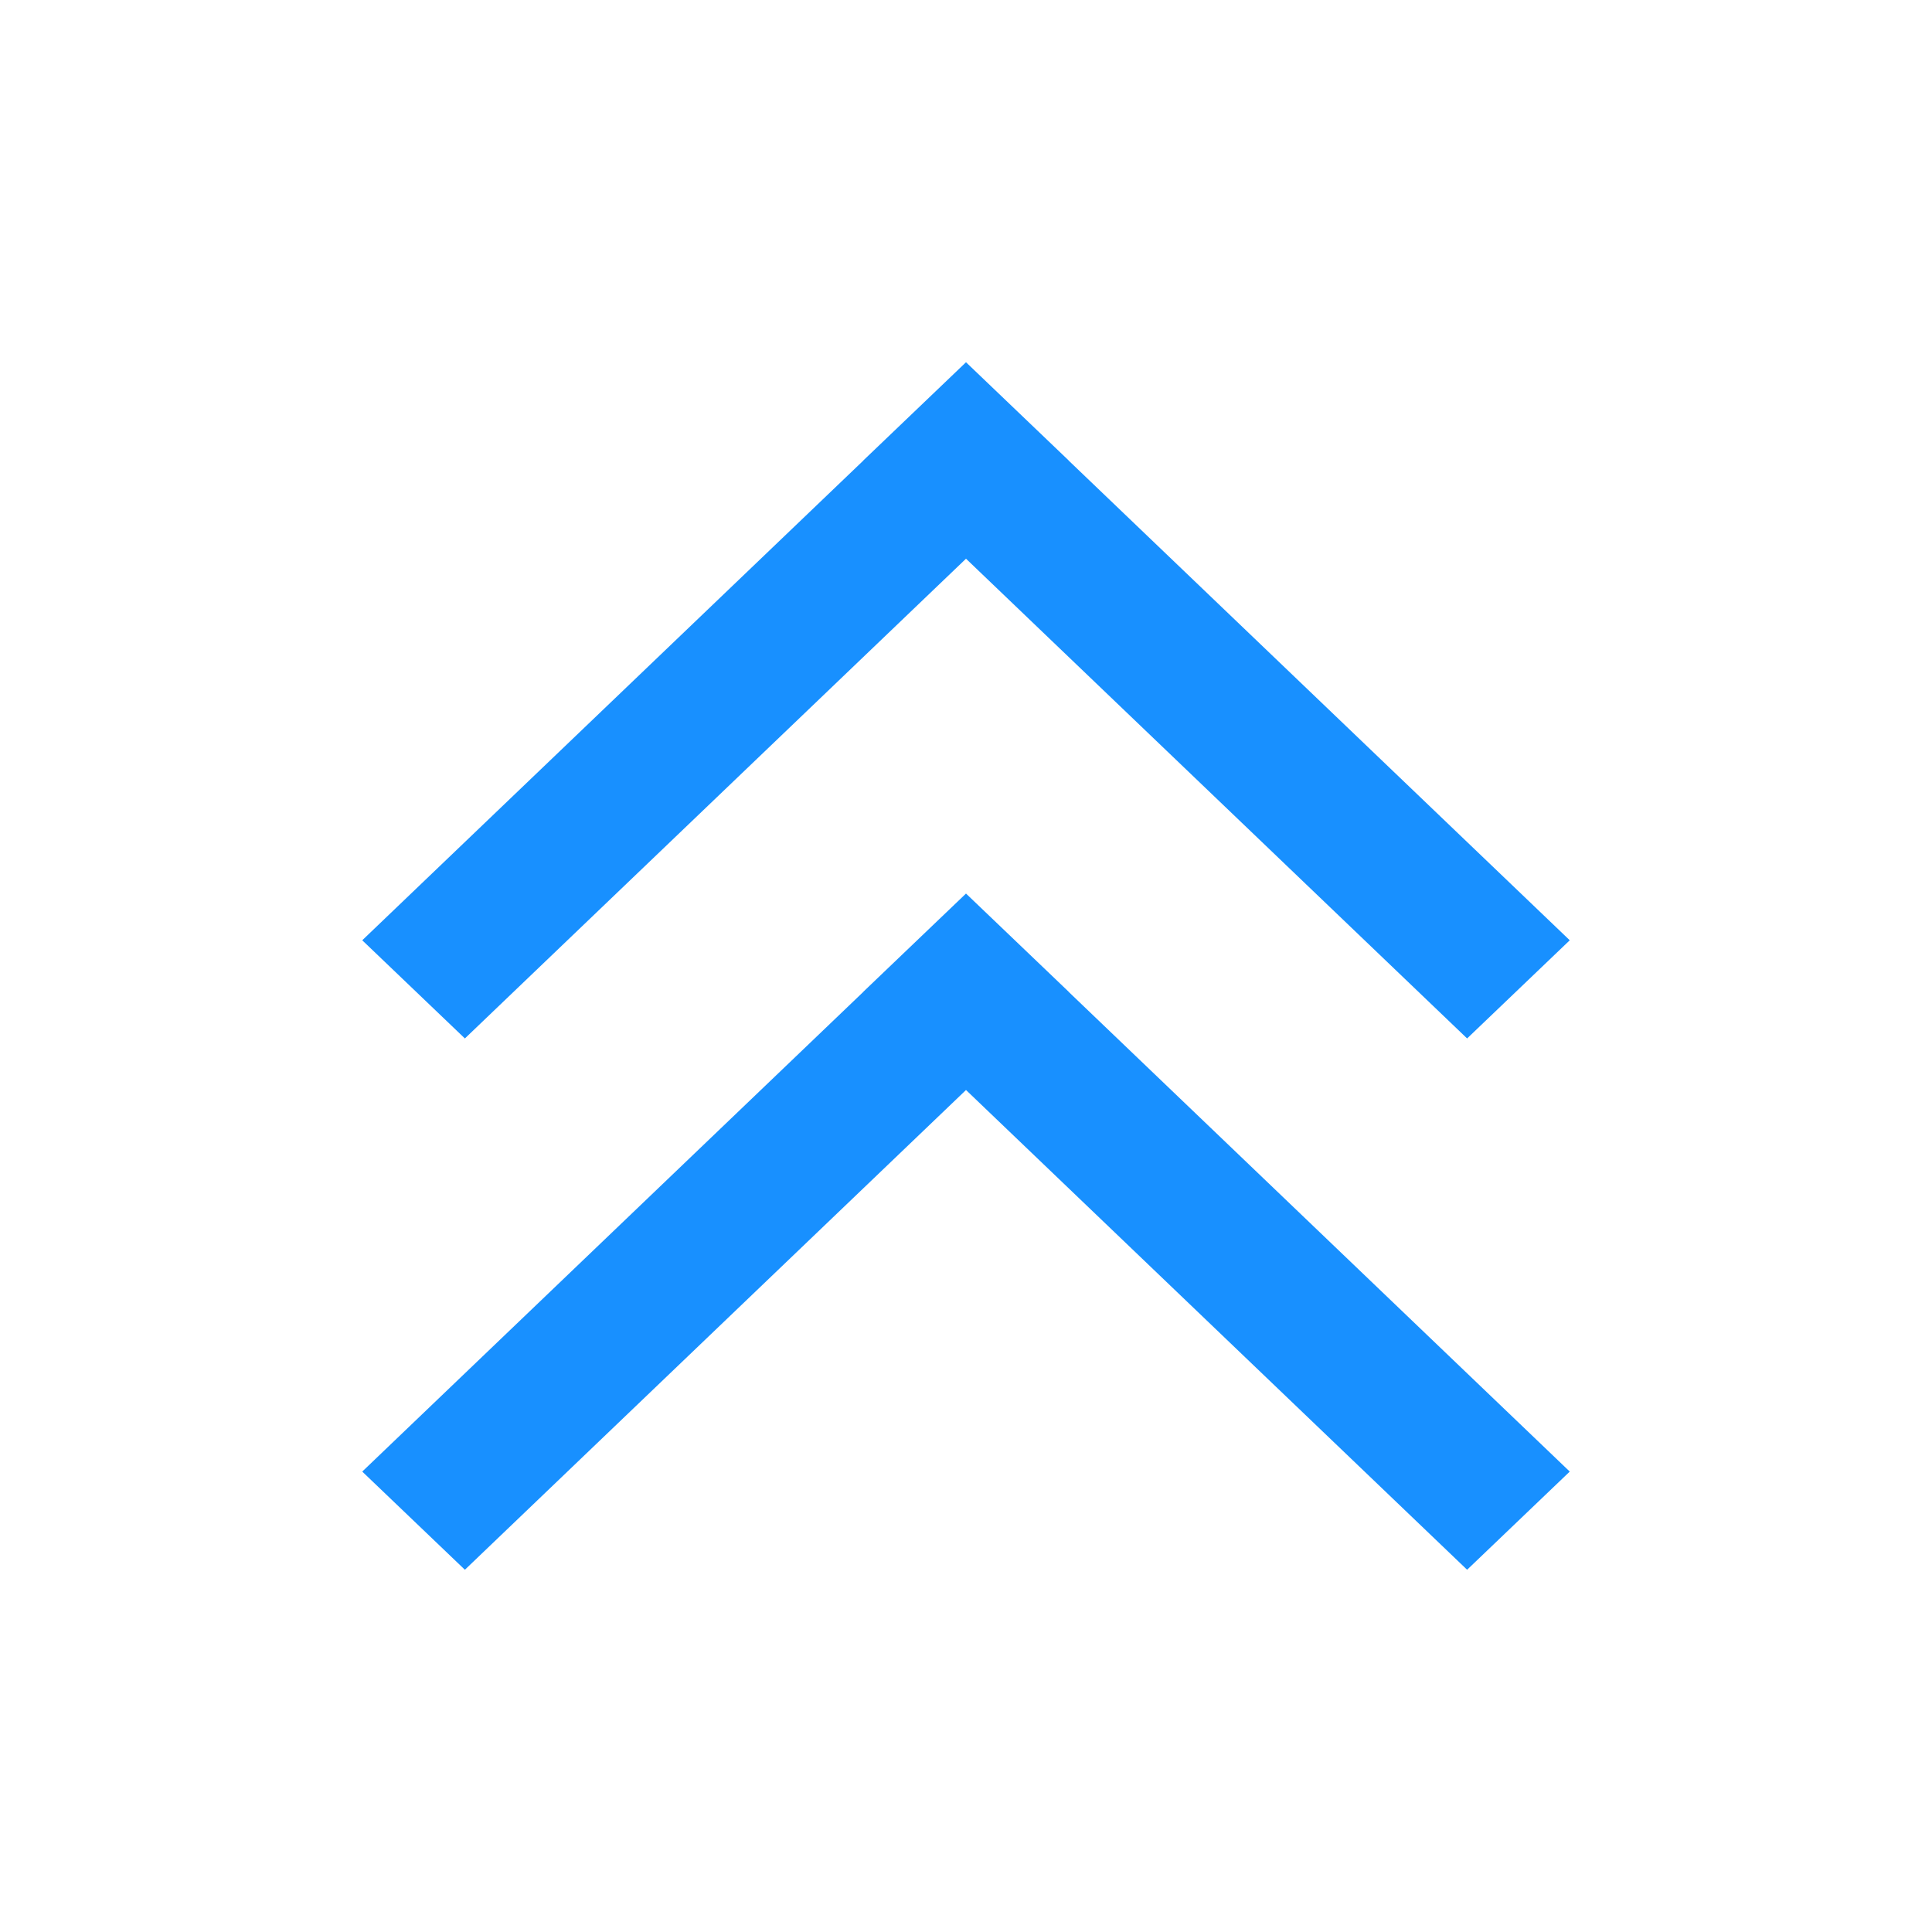 <?xml version="1.0" standalone="no"?><!DOCTYPE svg PUBLIC "-//W3C//DTD SVG 1.1//EN" "http://www.w3.org/Graphics/SVG/1.1/DTD/svg11.dtd"><svg t="1542555677577" class="icon" style="" viewBox="0 0 1024 1024" version="1.1" xmlns="http://www.w3.org/2000/svg" p-id="8239" xmlns:xlink="http://www.w3.org/1999/xlink" width="200" height="200"><defs><style type="text/css"></style></defs><path d="M566.4 525.696v-0.064L512 473.6l-54.4 52.032v0.064l-265.6 254.272 54.4 52.032 265.6-254.272 265.6 254.272 54.4-52.032z" p-id="8240" fill="#1890ff"></path><path d="M566.4 244.096v-0.064L512 192l-54.4 52.032v0.064L192 498.368l54.4 52.032 265.6-254.272L777.6 550.4l54.4-52.032z" p-id="8241" fill="#1890ff"></path></svg>